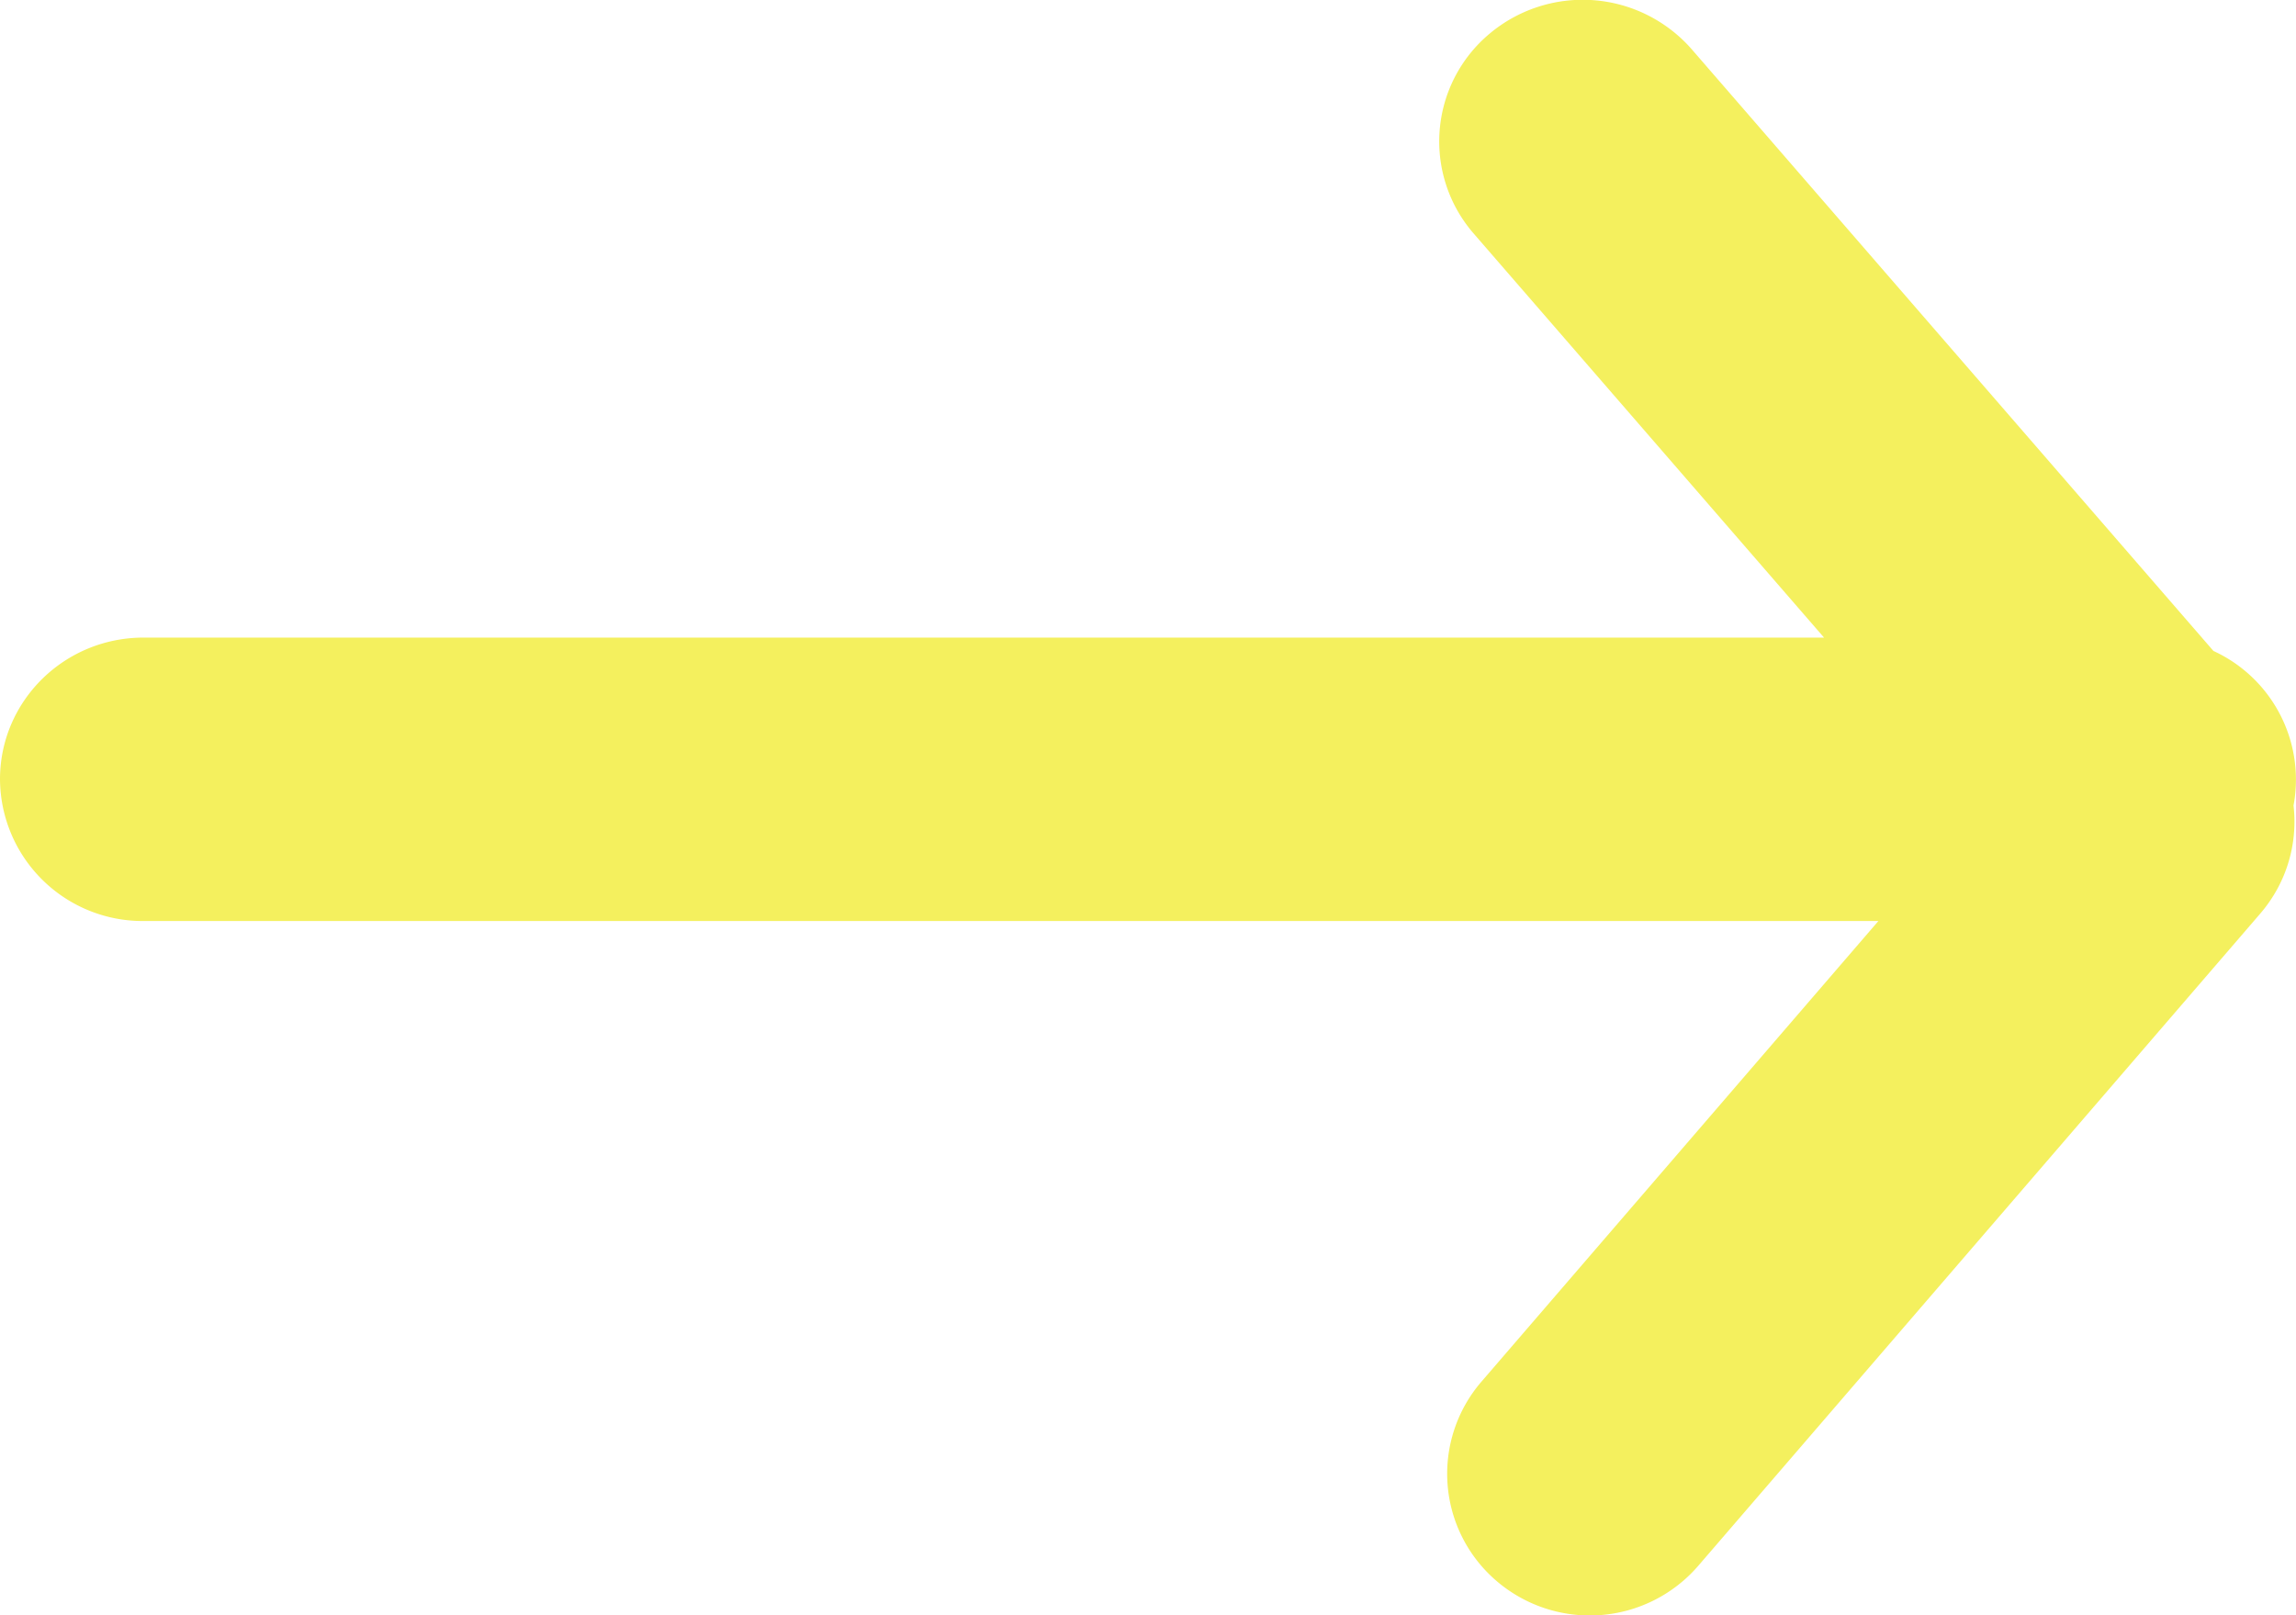 <svg xmlns="http://www.w3.org/2000/svg" width="27" height="19" viewBox="0 0 27 19"><g><g><path fill="#f4f05e" d="M1.688 7.5H21.45l-4.116-4.748a1.652 1.652 0 0 1 .176-2.35 1.703 1.703 0 0 1 2.38.173l6.139 7.082a1.665 1.665 0 0 1 .942 1.818c.051.446-.078.91-.396 1.277l-6.61 7.673a1.684 1.684 0 0 1-2.365.173 1.659 1.659 0 0 1-.175-2.35l4.664-5.414H1.688A1.678 1.678 0 0 1 0 9.167C0 8.246.756 7.5 1.688 7.5z"/></g></g></svg>